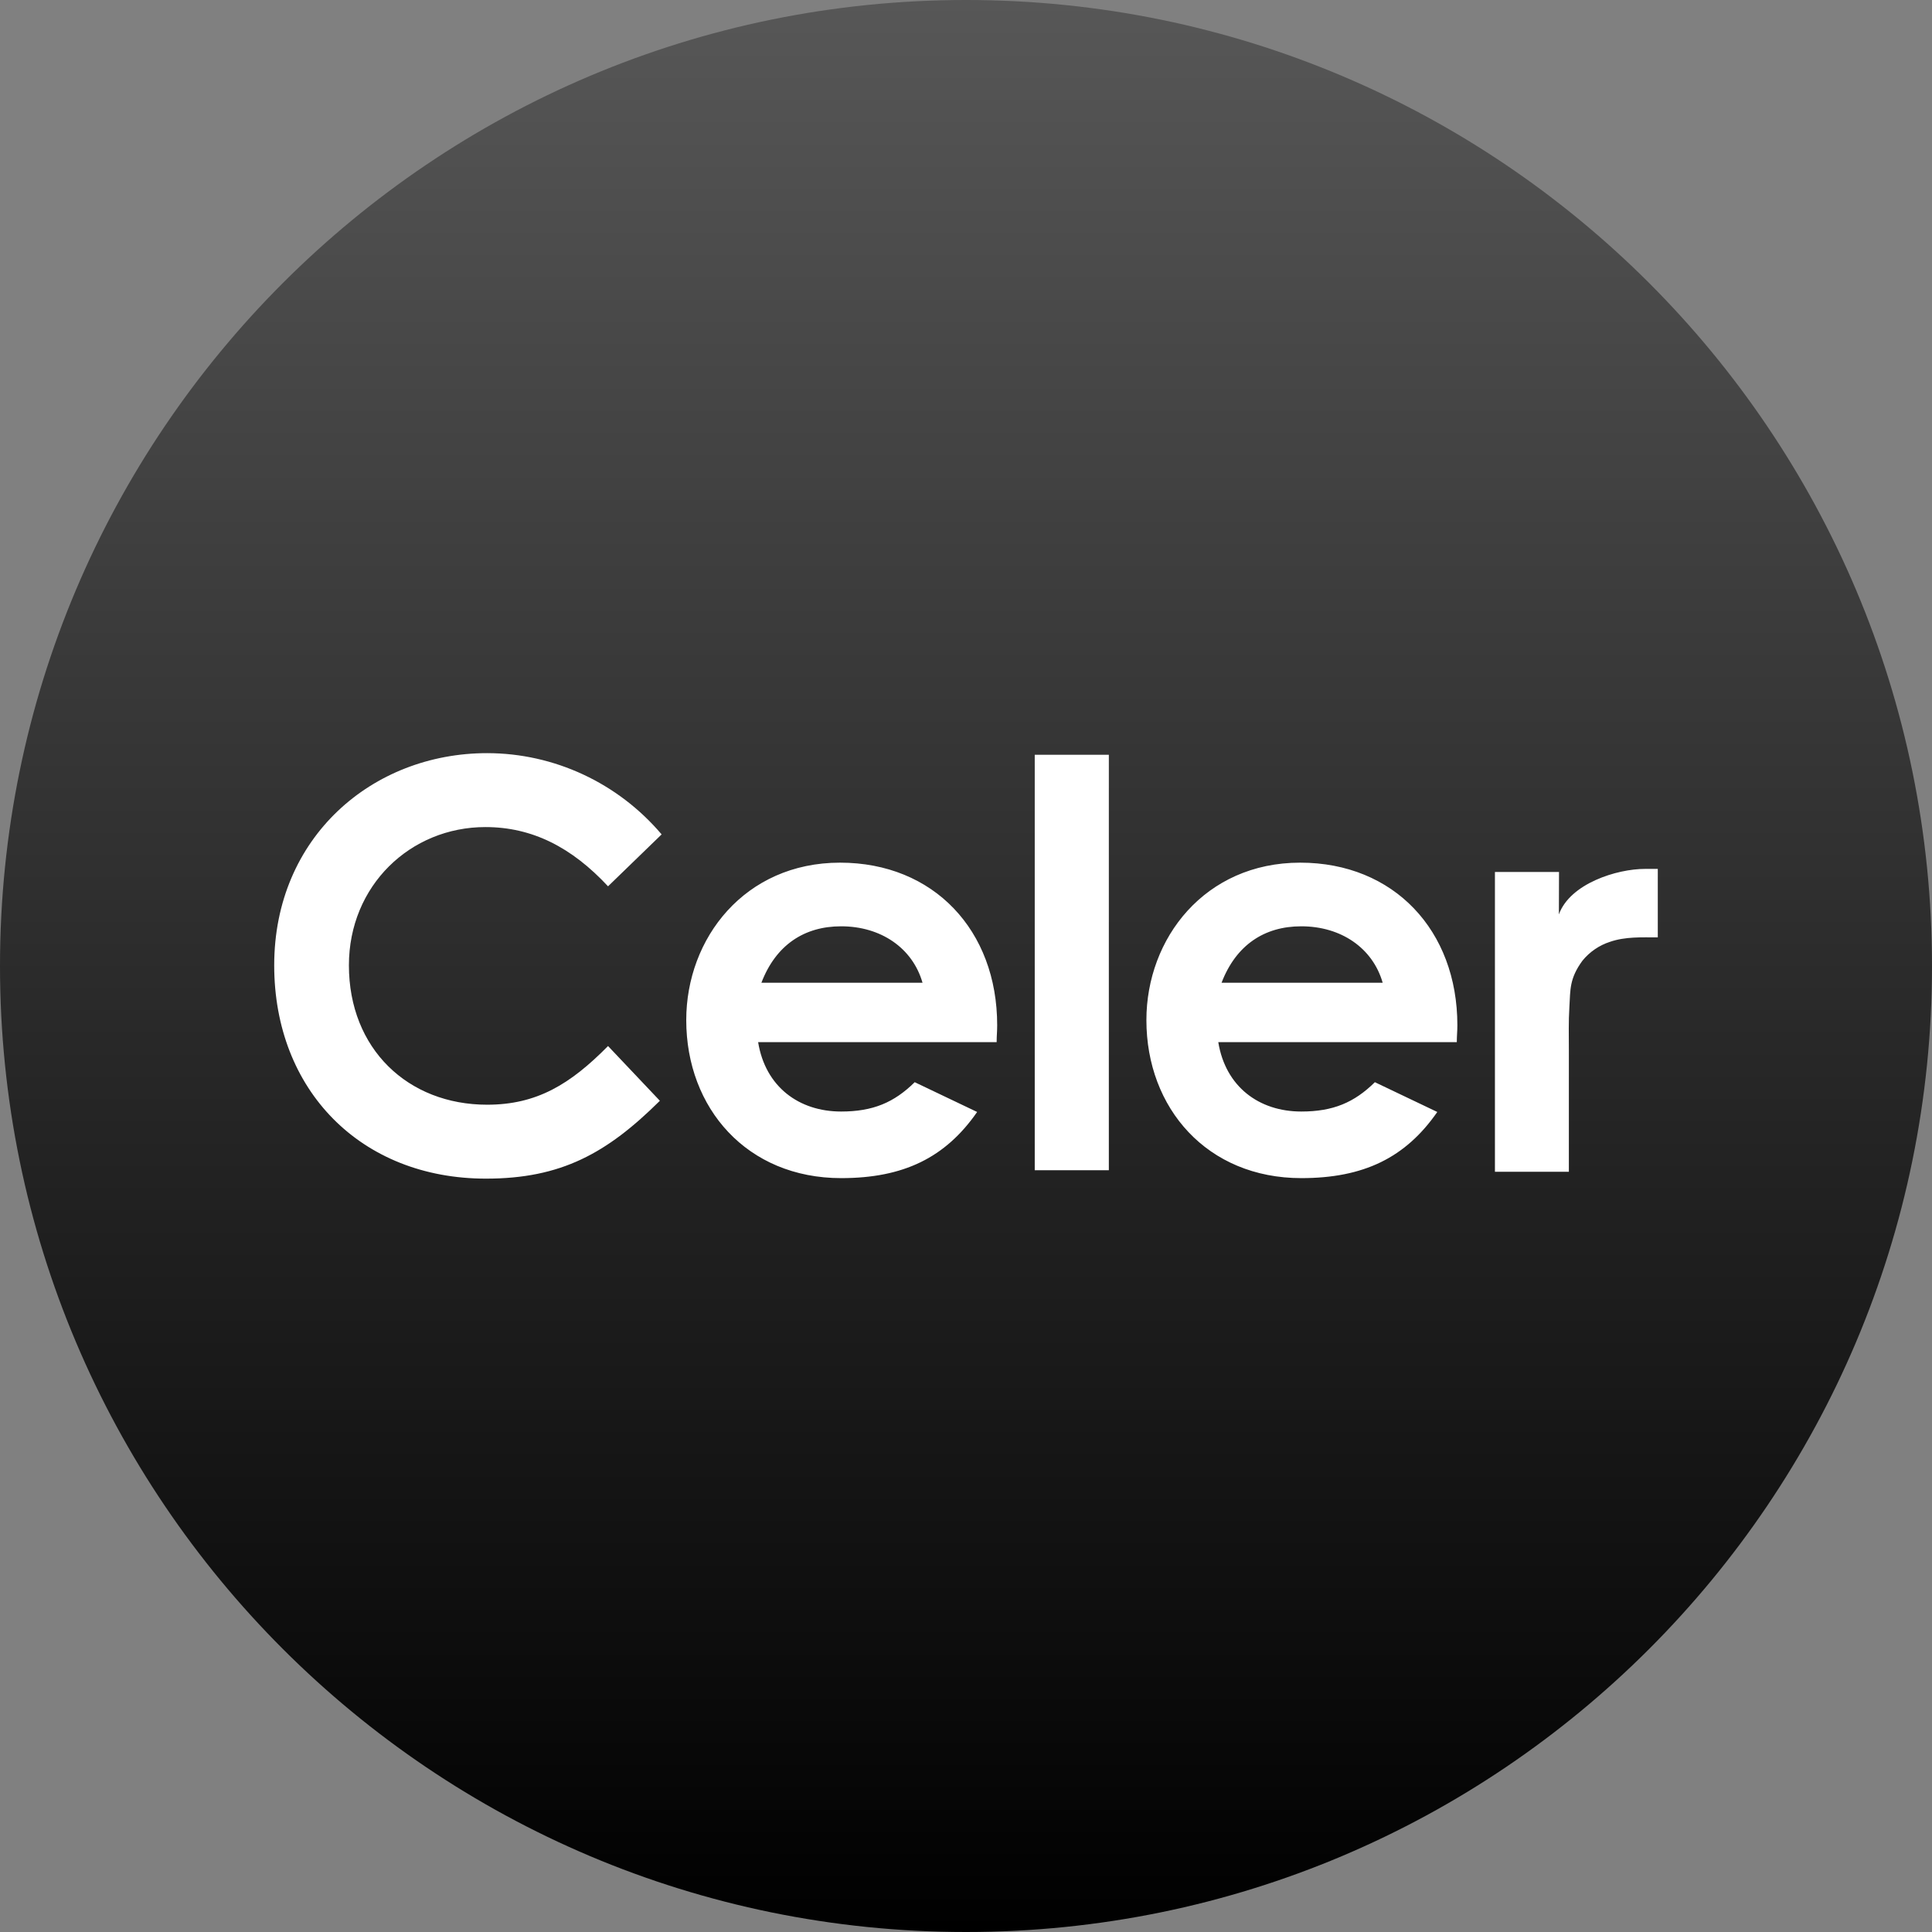 <svg width="200" height="200" viewBox="0 0 200 200" fill="none" xmlns="http://www.w3.org/2000/svg">
<rect x="0" y="0" width="200" height="200" fill="#808080" stroke="none"/>
<path d="M100 200C155.228 200 200 155.228 200 100C200 44.772 155.228 0 100 0C44.772 0 0 44.772 0 100C0 155.228 44.772 200 100 200Z" fill="url(#paint0_linear_417_1456)"/>
<g clip-path="url(#clip0_417_1456)">
<path fill-rule="evenodd" clip-rule="evenodd" d="M161.375 94.66C162.532 91.465 167.373 89.948 170.288 89.948H171.614V97.037C169.95 97.037 168.255 96.948 166.656 97.5C165.546 97.861 164.56 98.537 163.816 99.447C162.458 101.302 162.571 102.447 162.464 104.187C162.364 105.878 162.409 107.034 162.409 108.728V121.303H154.755V90.267H161.388L161.375 94.66ZM68.31 113.952C62.827 119.385 58.097 122.012 50.309 122.012C37.341 122.012 28.386 112.842 28.386 99.929C28.386 86.668 38.541 77.965 50.433 77.965C57.374 77.973 63.968 81.044 68.491 86.376L62.944 91.751C59.193 87.719 55.098 85.618 50.251 85.618C42.47 85.618 36.119 91.692 36.119 99.929C36.119 108.577 42.233 114.359 50.426 114.359C55.558 114.359 59.021 112.257 62.944 108.285L68.31 113.952ZM101.153 115.111C97.865 119.845 93.531 121.959 87.076 121.959C77.327 121.959 71.04 114.717 71.04 105.602C71.04 97.132 77.096 89.302 86.962 89.302C96.653 89.302 103.228 96.314 103.228 106.128C103.228 106.83 103.173 107.178 103.173 107.881H78.481C79.23 112.497 82.695 115.065 87.076 115.065C90.363 115.065 92.558 114.132 94.691 112.028L101.153 115.111ZM95.499 101.732C94.461 98.12 91.174 95.891 87.069 95.891C83.263 95.891 80.319 97.818 78.821 101.732H95.499ZM107.116 78.132H114.787V121.142H107.116V78.132ZM148.788 115.111C145.501 119.845 141.172 121.959 134.711 121.959C124.962 121.959 118.675 114.717 118.675 105.602C118.675 97.132 124.732 89.302 134.597 89.302C144.288 89.302 150.866 96.314 150.866 106.128C150.866 106.83 150.808 107.178 150.808 107.881H126.116C126.865 112.497 130.331 115.065 134.711 115.065C138.002 115.065 140.193 114.132 142.327 112.028L148.788 115.111ZM143.134 101.732C142.096 98.12 138.809 95.891 134.704 95.891C130.898 95.891 127.958 97.818 126.456 101.732H143.134Z" fill="white"/>
</g>
<defs>
<linearGradient id="paint0_linear_417_1456" x1="100" y1="0" x2="100" y2="200" gradientUnits="userSpaceOnUse">
<stop stop-color="#575757"/>
<stop offset="1"/>
</linearGradient>
<clipPath id="clip0_417_1456">
<rect width="144" height="45.176" fill="white" transform="translate(28 77.4)"/>
</clipPath>
</defs>
</svg>
